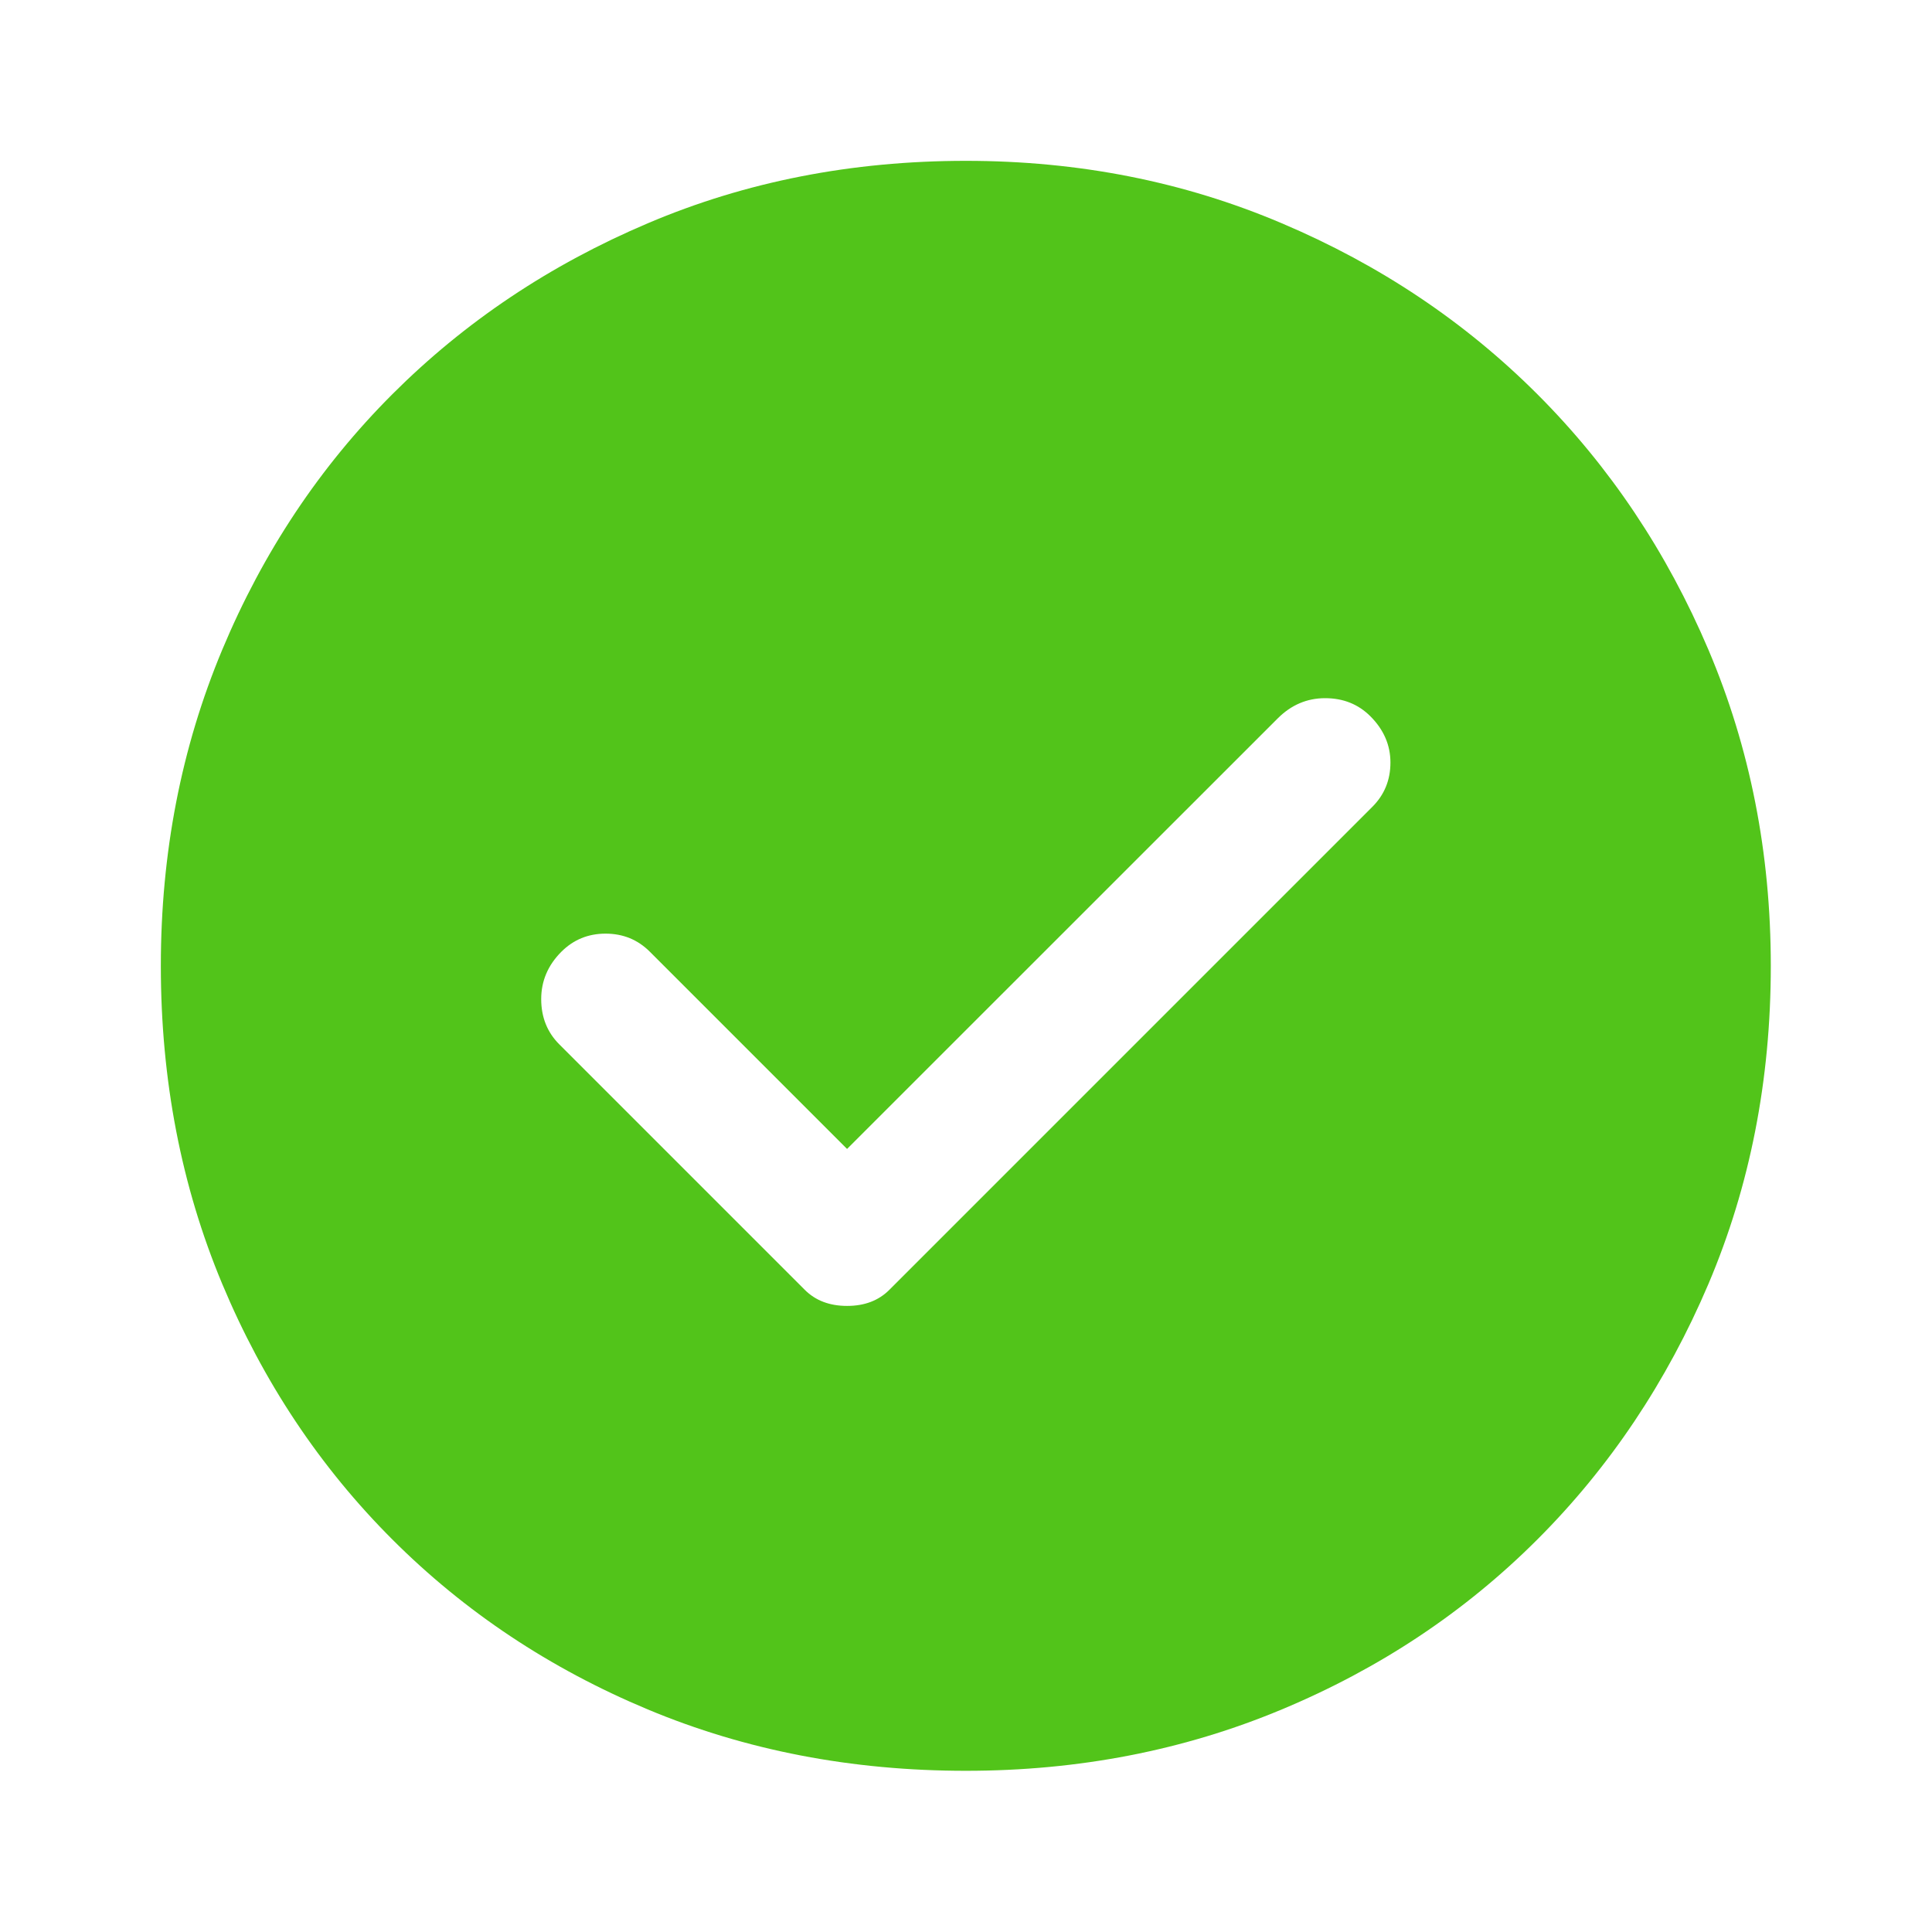 <svg width="16" height="16" viewBox="0 0 16 16" fill="none" xmlns="http://www.w3.org/2000/svg">
<path d="M7.015 9.515L5.382 7.882C5.282 7.782 5.16 7.732 5.015 7.732C4.871 7.732 4.749 7.782 4.649 7.882C4.538 7.993 4.482 8.124 4.482 8.274C4.482 8.424 4.532 8.549 4.632 8.649L6.665 10.682C6.754 10.771 6.871 10.815 7.015 10.815C7.16 10.815 7.276 10.771 7.365 10.682L11.365 6.682C11.465 6.582 11.515 6.46 11.515 6.315C11.515 6.171 11.46 6.043 11.349 5.932C11.249 5.832 11.124 5.782 10.974 5.782C10.824 5.782 10.693 5.838 10.582 5.949L7.015 9.515ZM7.999 14.665C7.054 14.665 6.176 14.496 5.365 14.157C4.554 13.818 3.849 13.349 3.249 12.749C2.649 12.149 2.179 11.443 1.84 10.632C1.501 9.821 1.332 8.943 1.332 7.999C1.332 7.065 1.501 6.193 1.84 5.382C2.179 4.571 2.649 3.865 3.249 3.265C3.849 2.665 4.554 2.193 5.365 1.849C6.176 1.504 7.054 1.332 7.999 1.332C8.932 1.332 9.804 1.504 10.615 1.849C11.427 2.193 12.132 2.665 12.732 3.265C13.332 3.865 13.804 4.571 14.149 5.382C14.493 6.193 14.665 7.065 14.665 7.999C14.665 8.943 14.493 9.821 14.149 10.632C13.804 11.443 13.332 12.149 12.732 12.749C12.132 13.349 11.427 13.818 10.615 14.157C9.804 14.496 8.932 14.665 7.999 14.665Z" fill="#52C41A"/>
</svg>

